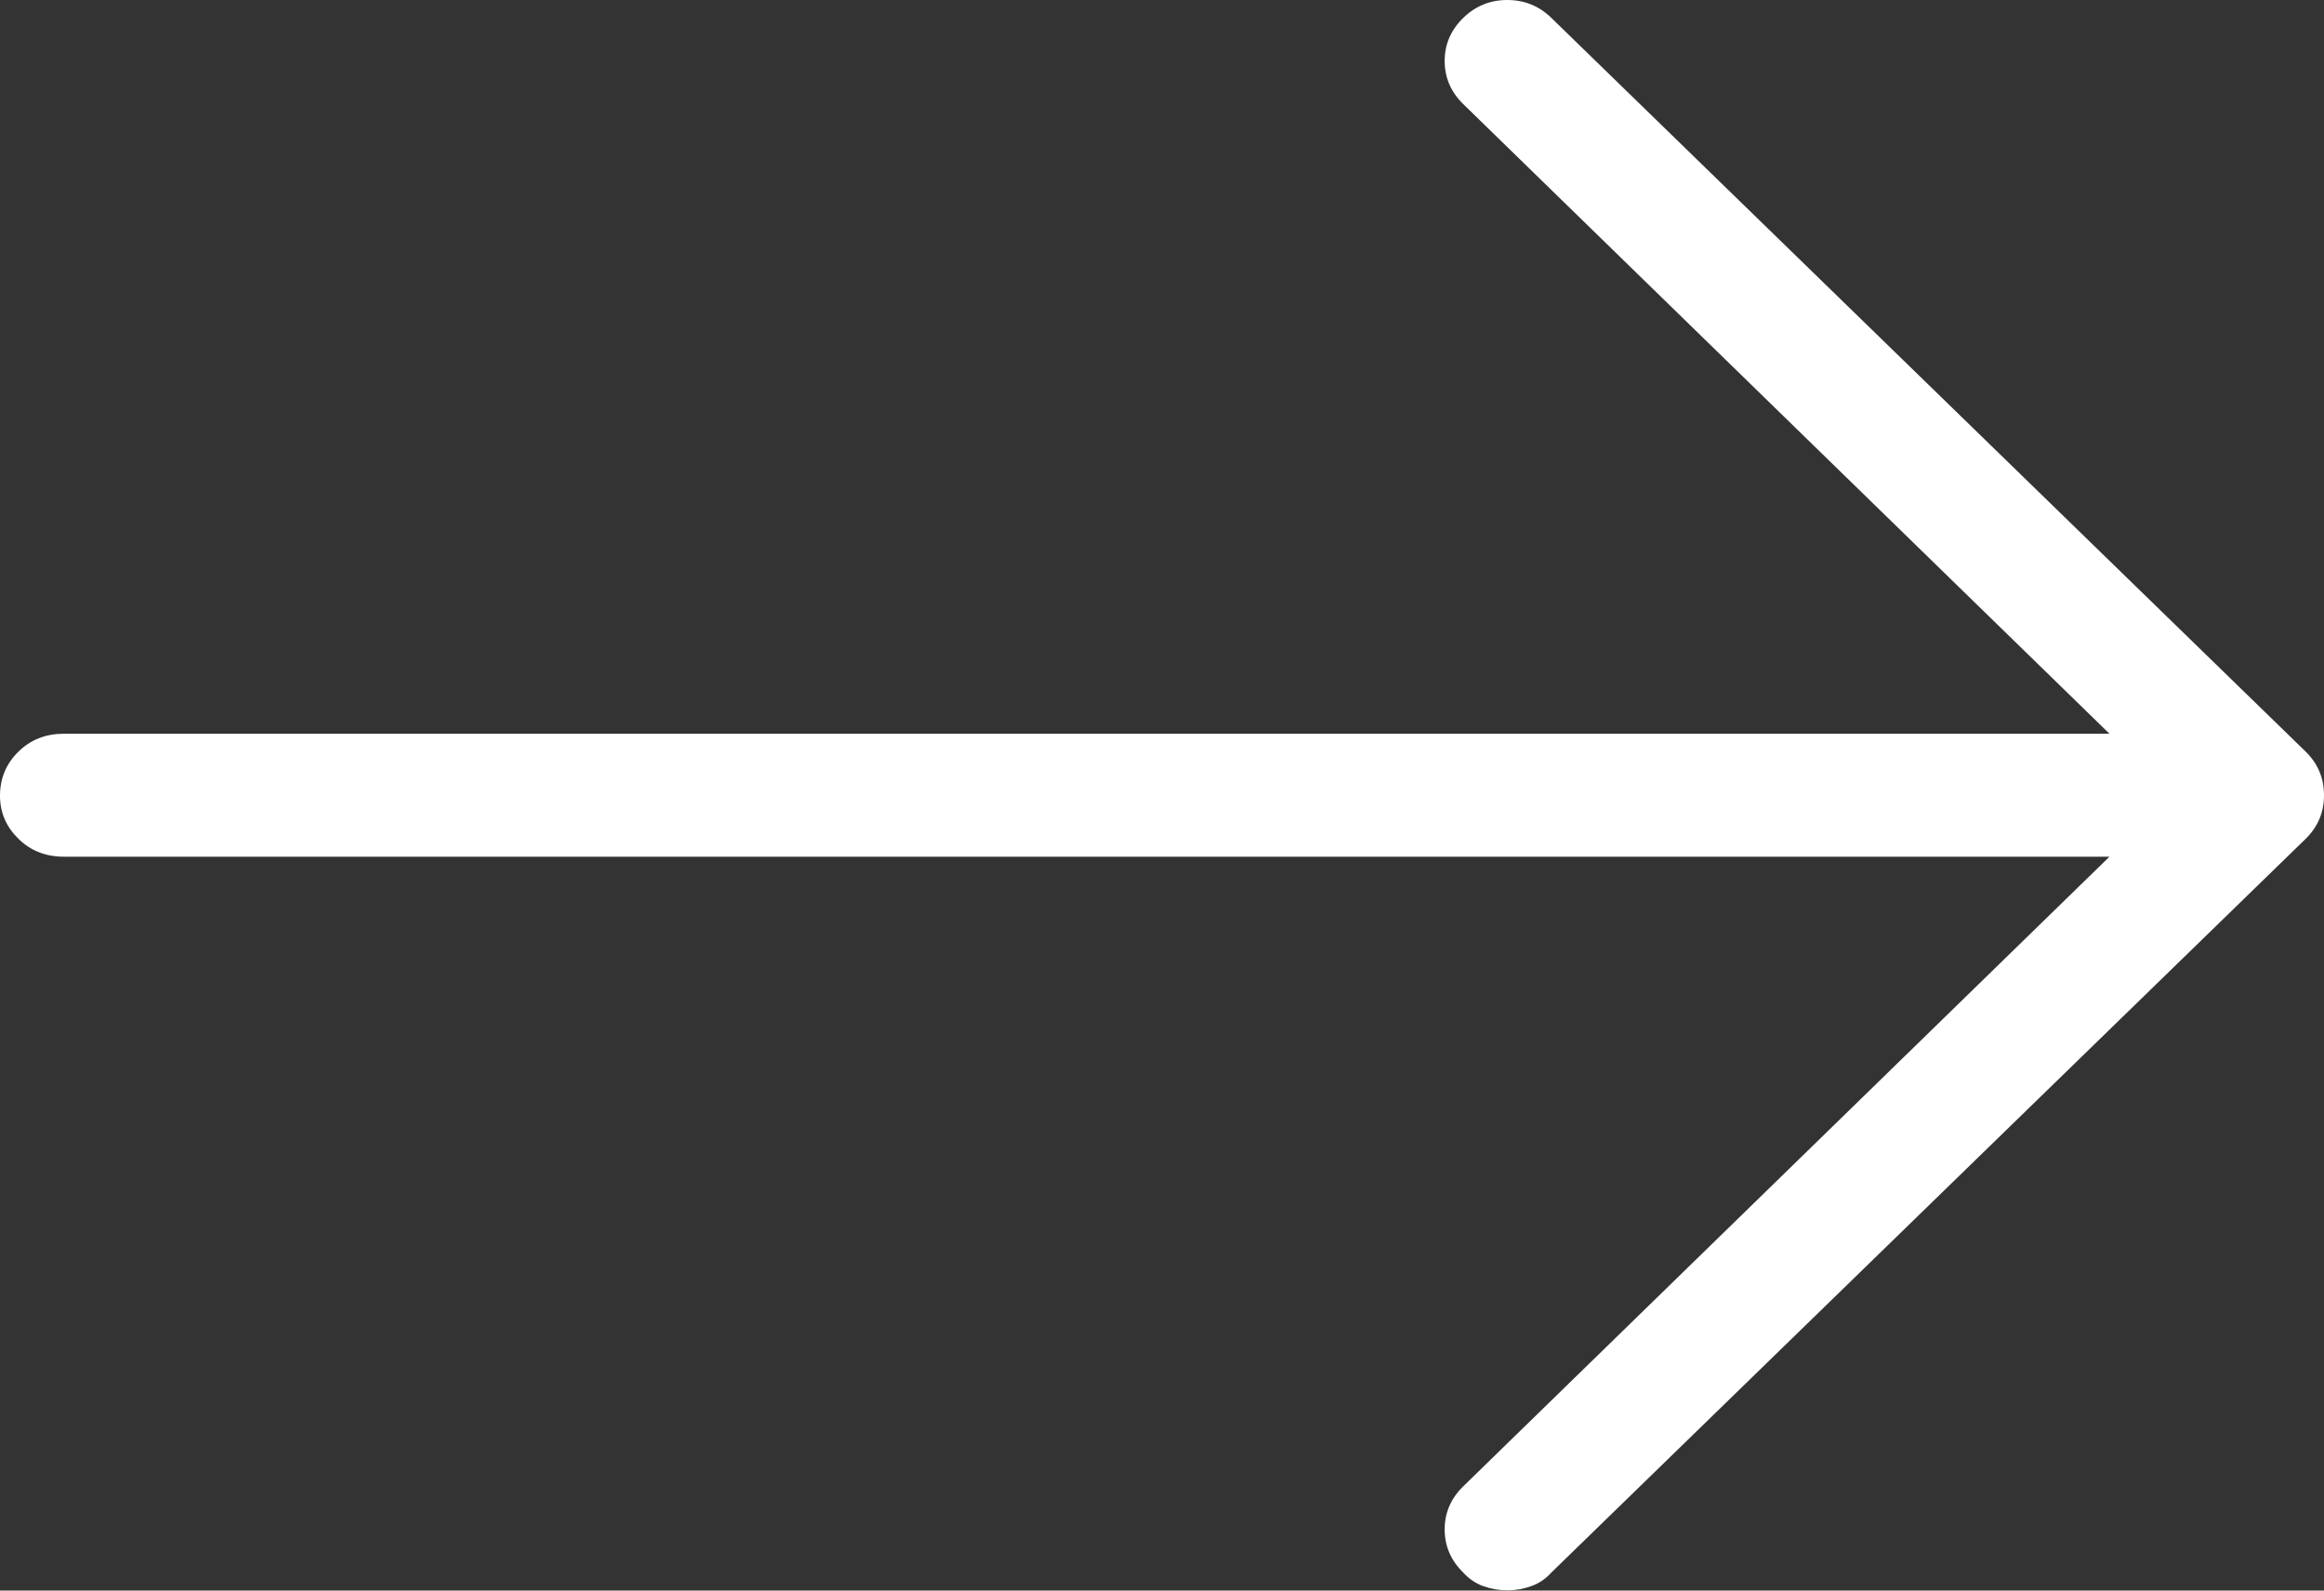 <?xml version="1.0" encoding="UTF-8"?>
<svg width="19px" height="13px" viewBox="0 0 19 13" version="1.1" xmlns="http://www.w3.org/2000/svg" xmlns:xlink="http://www.w3.org/1999/xlink">
    <rect x="0" y="0" width="19" height="13" fill="#333333" stroke="none"/>
    <!-- Generator: Sketch 40.3 (33839) - http://www.bohemiancoding.com/sketch -->
    <title>slider_arrow_right_passive</title>
    <desc>Created with Sketch.</desc>
    <defs></defs>
    <g id="Page-1" stroke="none" stroke-width="1" fill="none" fill-rule="evenodd">
        <g id="Artboard" transform="translate(-488, -426)" fill="#fff">
            <path d="M488.15,432.143 C488.05,432.241 488,432.359 488,432.5 C488,432.64 488.05,432.758 488.15,432.856 L494.316,438.852 C494.363,438.904 494.418,438.942 494.482,438.964 C494.545,438.987 494.61,438.998 494.677,438.998 C494.744,438.998 494.809,438.987 494.873,438.964 C494.936,438.942 494.991,438.904 495.038,438.852 C495.138,438.754 495.189,438.637 495.189,438.5 C495.189,438.364 495.138,438.247 495.038,438.149 L489.754,433.002 L506.478,433.002 C506.625,433.002 506.749,432.954 506.849,432.856 C506.949,432.758 507,432.641 507,432.504 C507,432.361 506.949,432.241 506.849,432.143 C506.749,432.045 506.625,431.997 506.478,431.997 L489.754,431.997 L495.038,426.85 C495.138,426.752 495.189,426.635 495.189,426.498 C495.189,426.362 495.138,426.245 495.038,426.147 C494.938,426.049 494.817,426 494.677,426 C494.537,426 494.416,426.049 494.316,426.147 L488.15,432.143 Z" id="slider_arrow_right_passive" transform="translate(497.5, 432.499) scale(-1, 1) translate(-497.5, -432.499) "></path>
        </g>
    </g>
</svg>